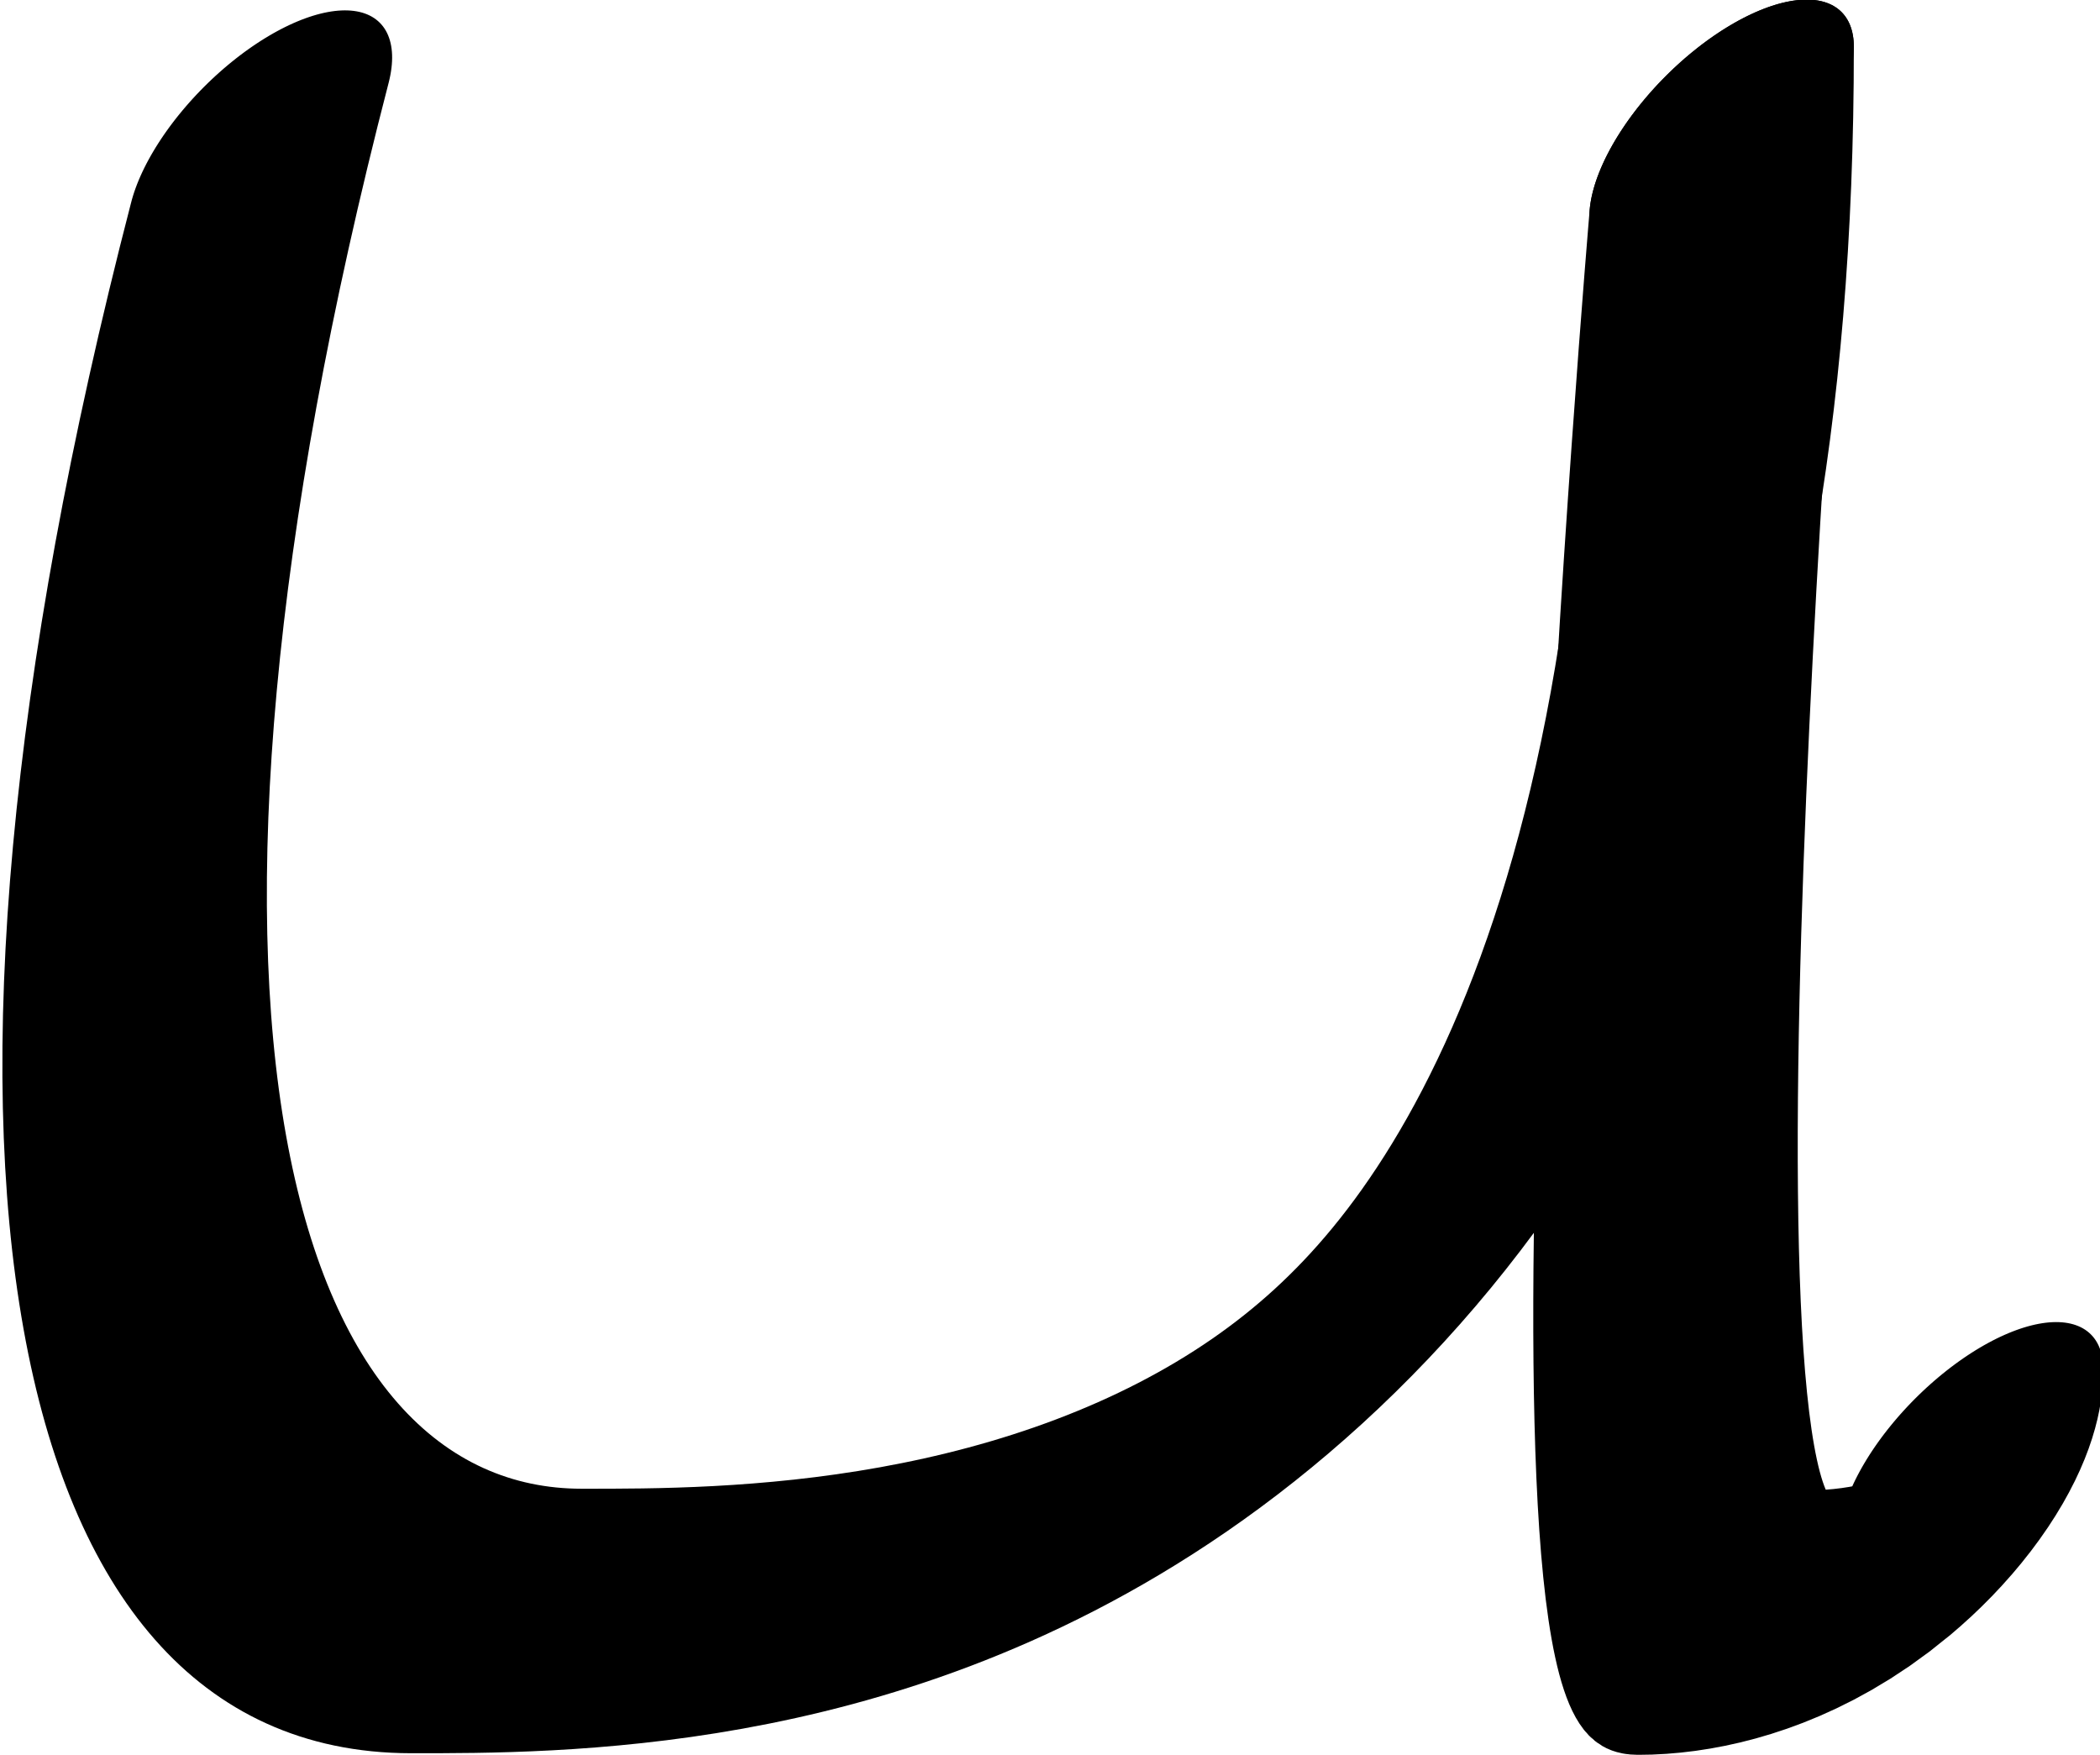 <?xml version="1.0" encoding="UTF-8" standalone="no"?>
<!-- Created with Inkscape (http://www.inkscape.org/) -->

<svg
   width="590.494"
   height="493.351"
   viewBox="0 0 590.494 493.351"
   version="1.1"
   id="svg5"
   xml:space="preserve"
   xmlns="http://www.w3.org/2000/svg"
   xmlns:svg="http://www.w3.org/2000/svg"><defs
     id="defs2" /><g
     style="display:inline"
     id="g262"
     transform="translate(-244.192,-706.812)"><g
       id="g2720"
       transform="matrix(0.344,0.344,-0.739,0.739,1086.753,51.914)"><path
         style="fill:none;stroke:#000000;stroke-width:91.229;stroke-linecap:round;stroke-linejoin:round;stroke-dasharray:none"
         d="m 484.747,710.722 c 0,0 557.148,307.731 609.75,283.289 49.588,-23.042 73.839,-60.44 32.609,-79.183"
         id="path1437-9-0" /></g><g
       id="use2721"
       transform="matrix(0.344,0.344,-0.739,0.739,1086.753,51.914)"
       style="display:inline"><path
         style="display:inline;fill:none;stroke:#000000;stroke-width:91.229;stroke-linecap:round;stroke-linejoin:round;stroke-dasharray:none"
         d="M -108.265,990.852 C 174.619,1214.783 448.082,1294.189 592.457,1227.103 712.082,1171.517 1094.331,993.933 484.747,710.722"
         id="path122994" /></g></g></svg>
